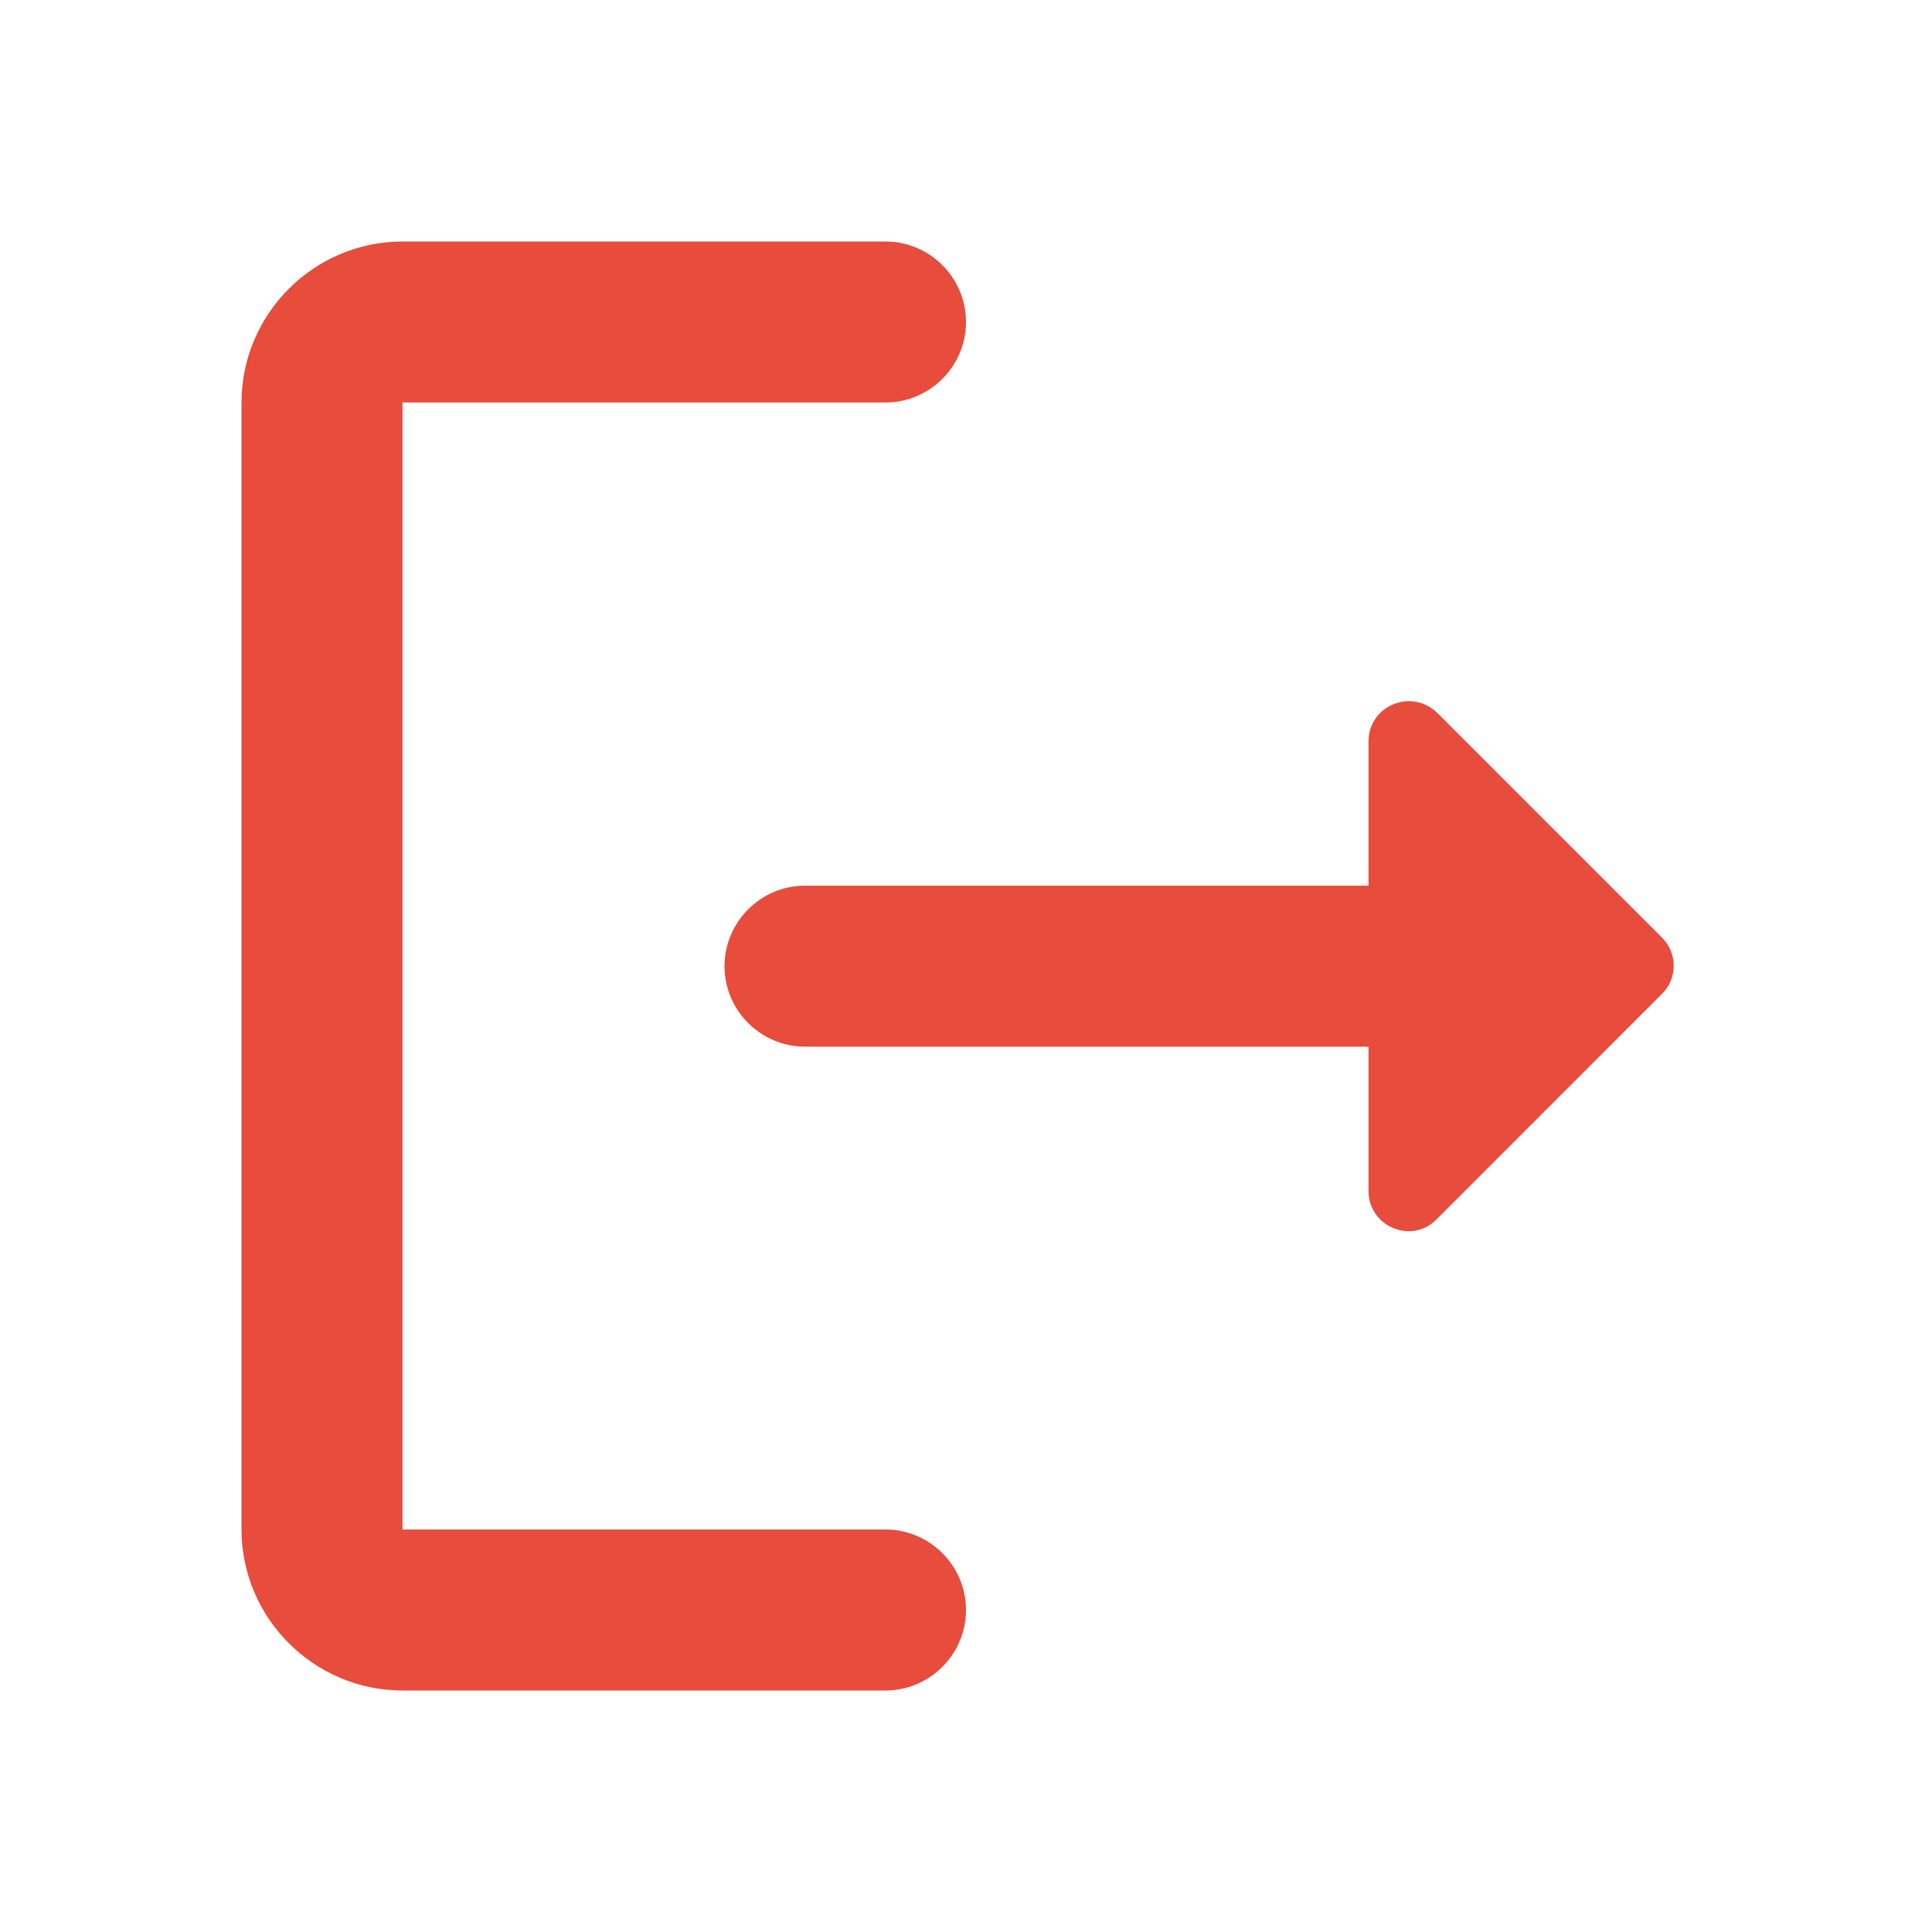 <svg width="24" height="24" viewBox="0 0 24 24" fill="none" xmlns="http://www.w3.org/2000/svg">
<path d="M5 5H11C11.55 5 12 4.55 12 4C12 3.45 11.55 3 11 3H5C3.9 3 3 3.9 3 5V19C3 20.1 3.9 21 5 21H11C11.55 21 12 20.55 12 20C12 19.45 11.55 19 11 19H5V5Z" fill="#E74C3C"/>
<path d="M20.65 11.652L17.86 8.862C17.54 8.542 17 8.762 17 9.212V11.002H10C9.45 11.002 9 11.453 9 12.002C9 12.553 9.45 13.002 10 13.002H17V14.793C17 15.242 17.54 15.463 17.85 15.143L20.64 12.352C20.84 12.162 20.84 11.842 20.65 11.652Z" fill="#E74C3C"/>
</svg>
